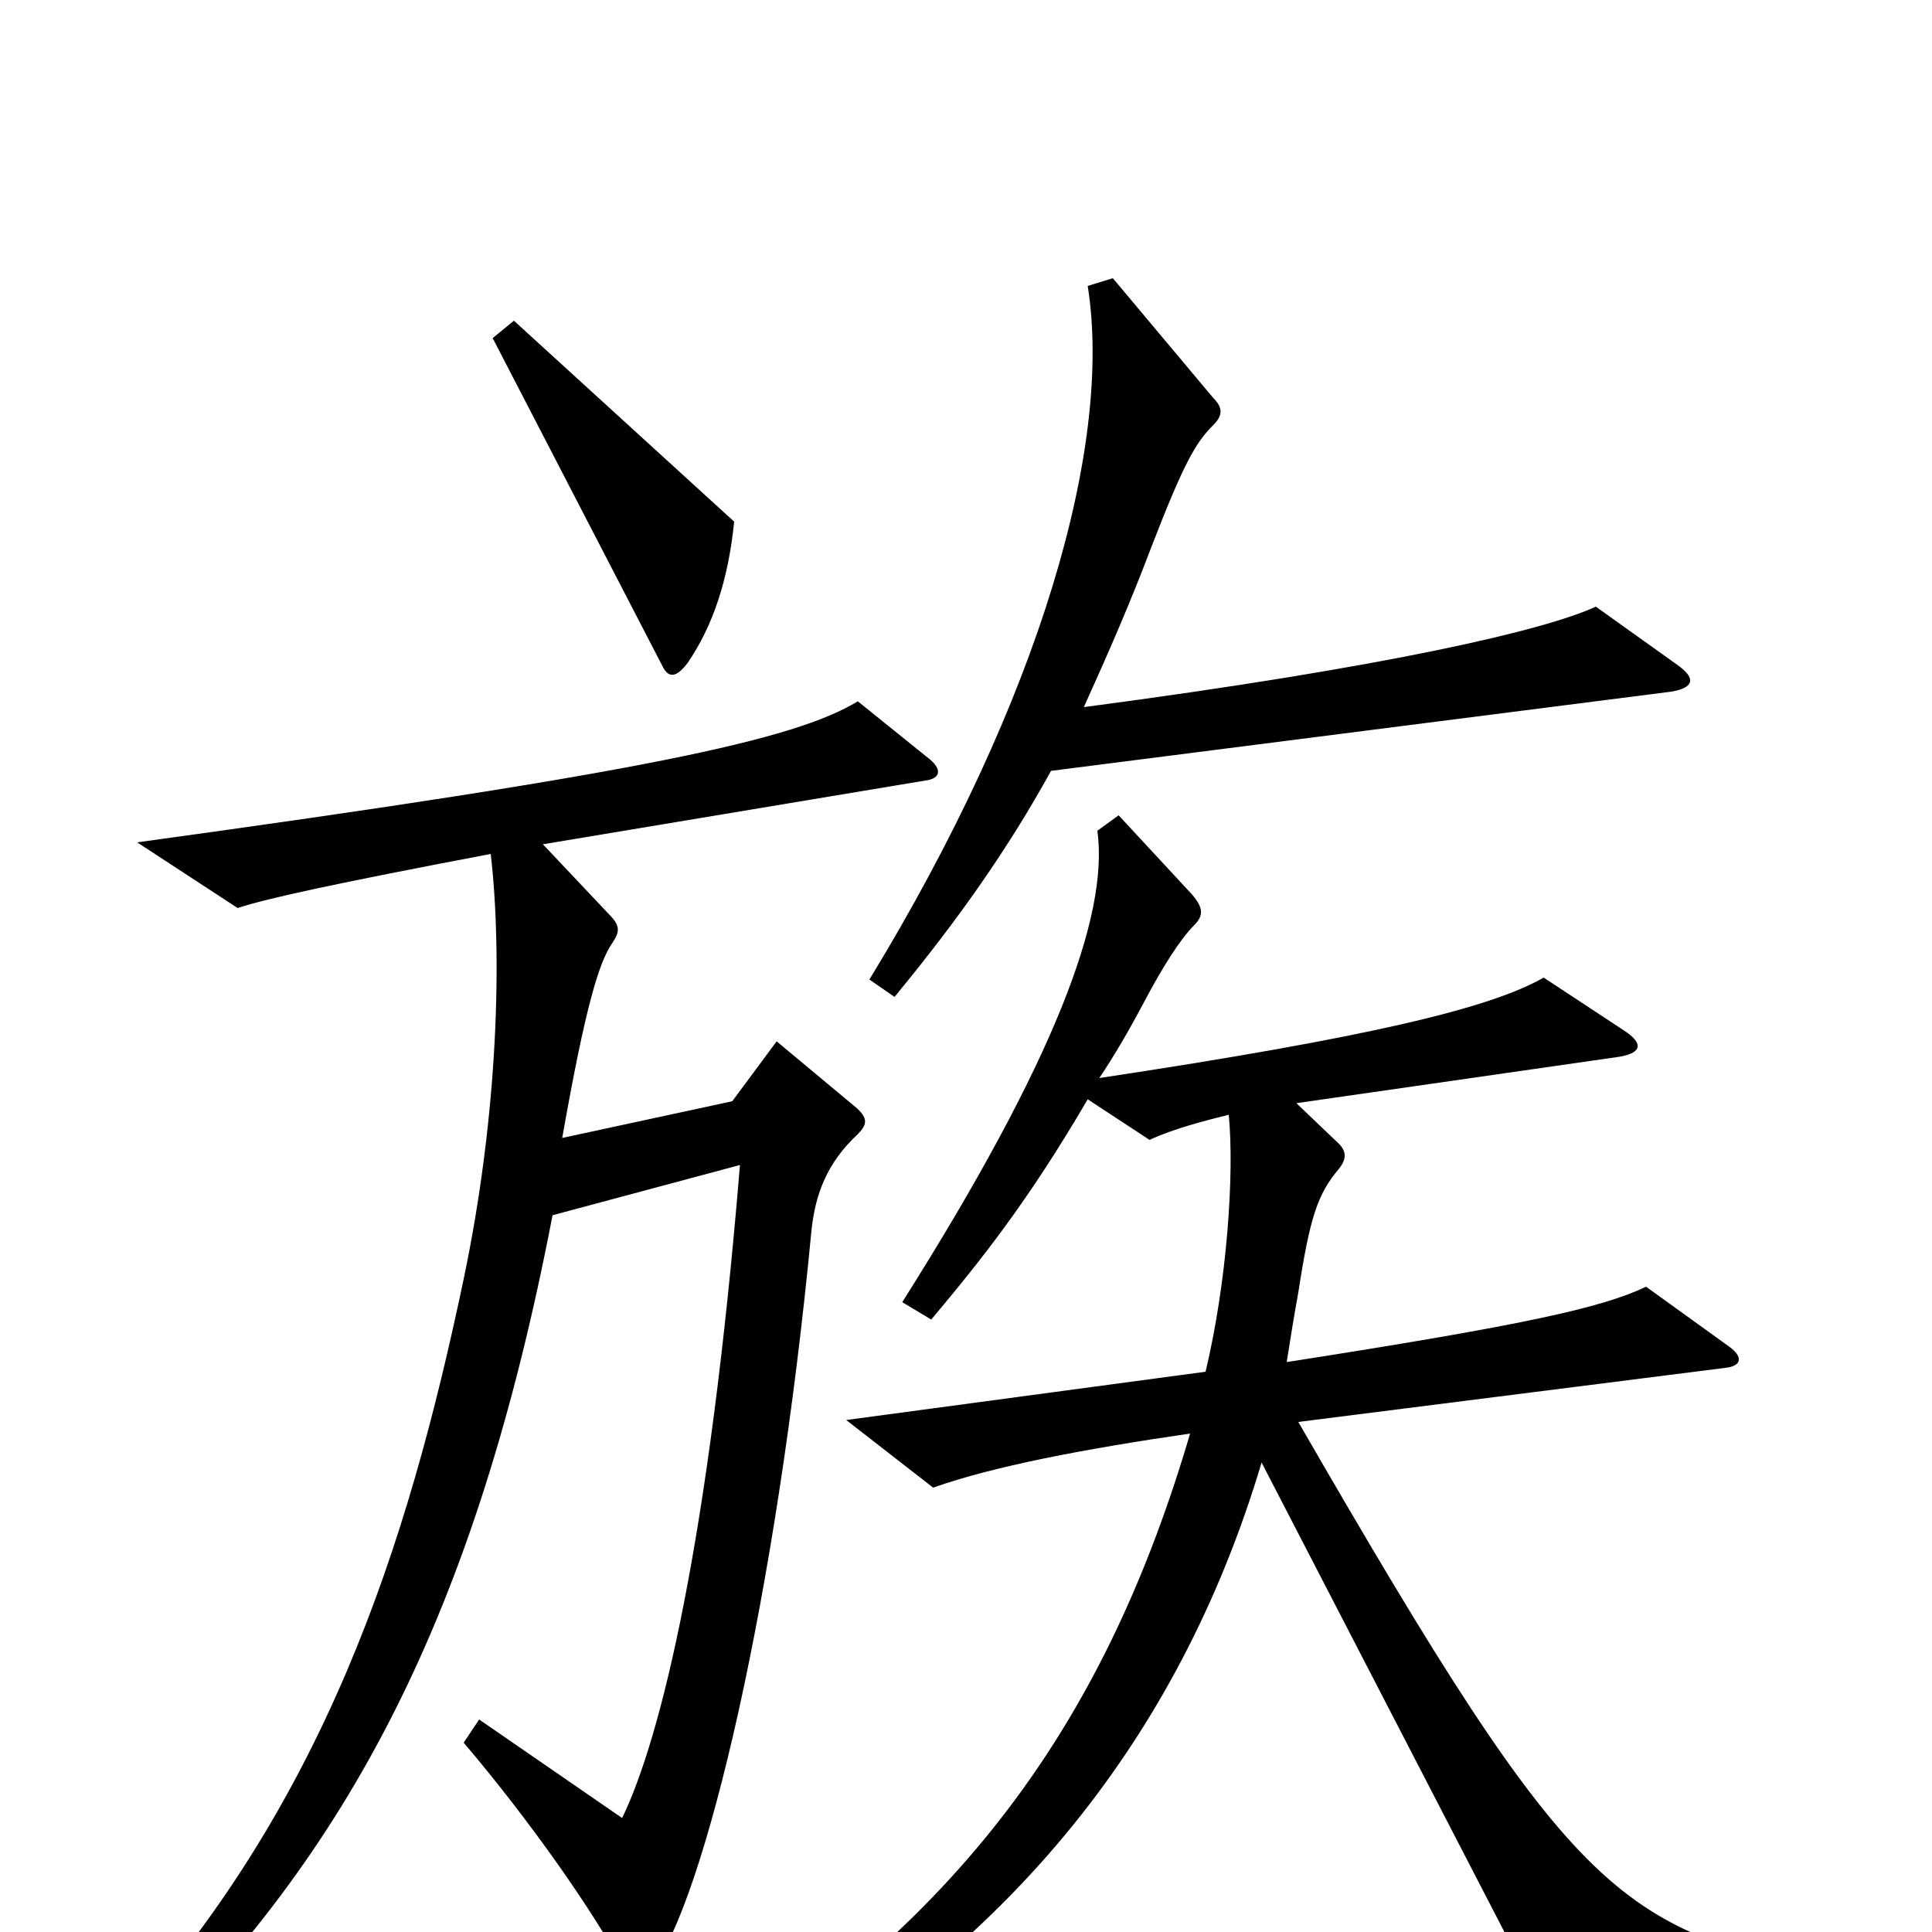 <svg xmlns="http://www.w3.org/2000/svg" viewBox="0 -1000 1000 1000">
	<path fill="#000000" d="M380 -730L266 -834L255 -825L343 -655C346 -649 350 -649 356 -657C369 -676 377 -700 380 -730ZM868 -656L826 -686C800 -674 720 -655 561 -634C575 -665 585 -688 596 -717C613 -761 619 -771 628 -780C633 -785 633 -789 628 -794L576 -856L563 -852C576 -770 539 -639 450 -493L463 -484C496 -524 522 -561 544 -601L865 -642C877 -644 878 -649 868 -656ZM480 -608L444 -637C411 -617 333 -600 71 -564L123 -530C138 -535 175 -543 254 -558C260 -506 258 -424 240 -338C211 -200 168 -65 59 53L72 64C180 -41 246 -163 286 -371L383 -397C367 -202 342 -100 322 -59L248 -110L240 -98C274 -58 307 -11 323 19C327 27 331 28 337 20C365 -16 402 -174 420 -363C422 -382 428 -398 444 -413C449 -418 449 -421 444 -426L402 -461L379 -430L291 -411C303 -479 310 -502 317 -512C321 -518 321 -521 315 -527L281 -563L479 -596C487 -597 488 -602 480 -608ZM962 38V24C837 -1 818 -11 672 -264L893 -292C902 -293 902 -298 895 -303L852 -334C829 -323 788 -314 666 -295C668 -308 670 -320 672 -331C678 -370 682 -382 693 -395C697 -400 697 -404 693 -408L671 -429L838 -453C850 -455 851 -460 840 -467L799 -494C771 -478 708 -463 569 -442C577 -454 584 -466 592 -481C602 -500 611 -514 618 -521C623 -526 623 -530 617 -537L579 -578L568 -570C574 -526 546 -451 467 -326L482 -317C508 -348 532 -378 563 -431L595 -410C608 -416 624 -420 636 -423C639 -392 635 -336 624 -290L438 -265L483 -230C514 -241 561 -250 616 -258C573 -112 501 -9 361 79L370 93C519 15 610 -99 653 -243L803 47Z"/>
</svg>